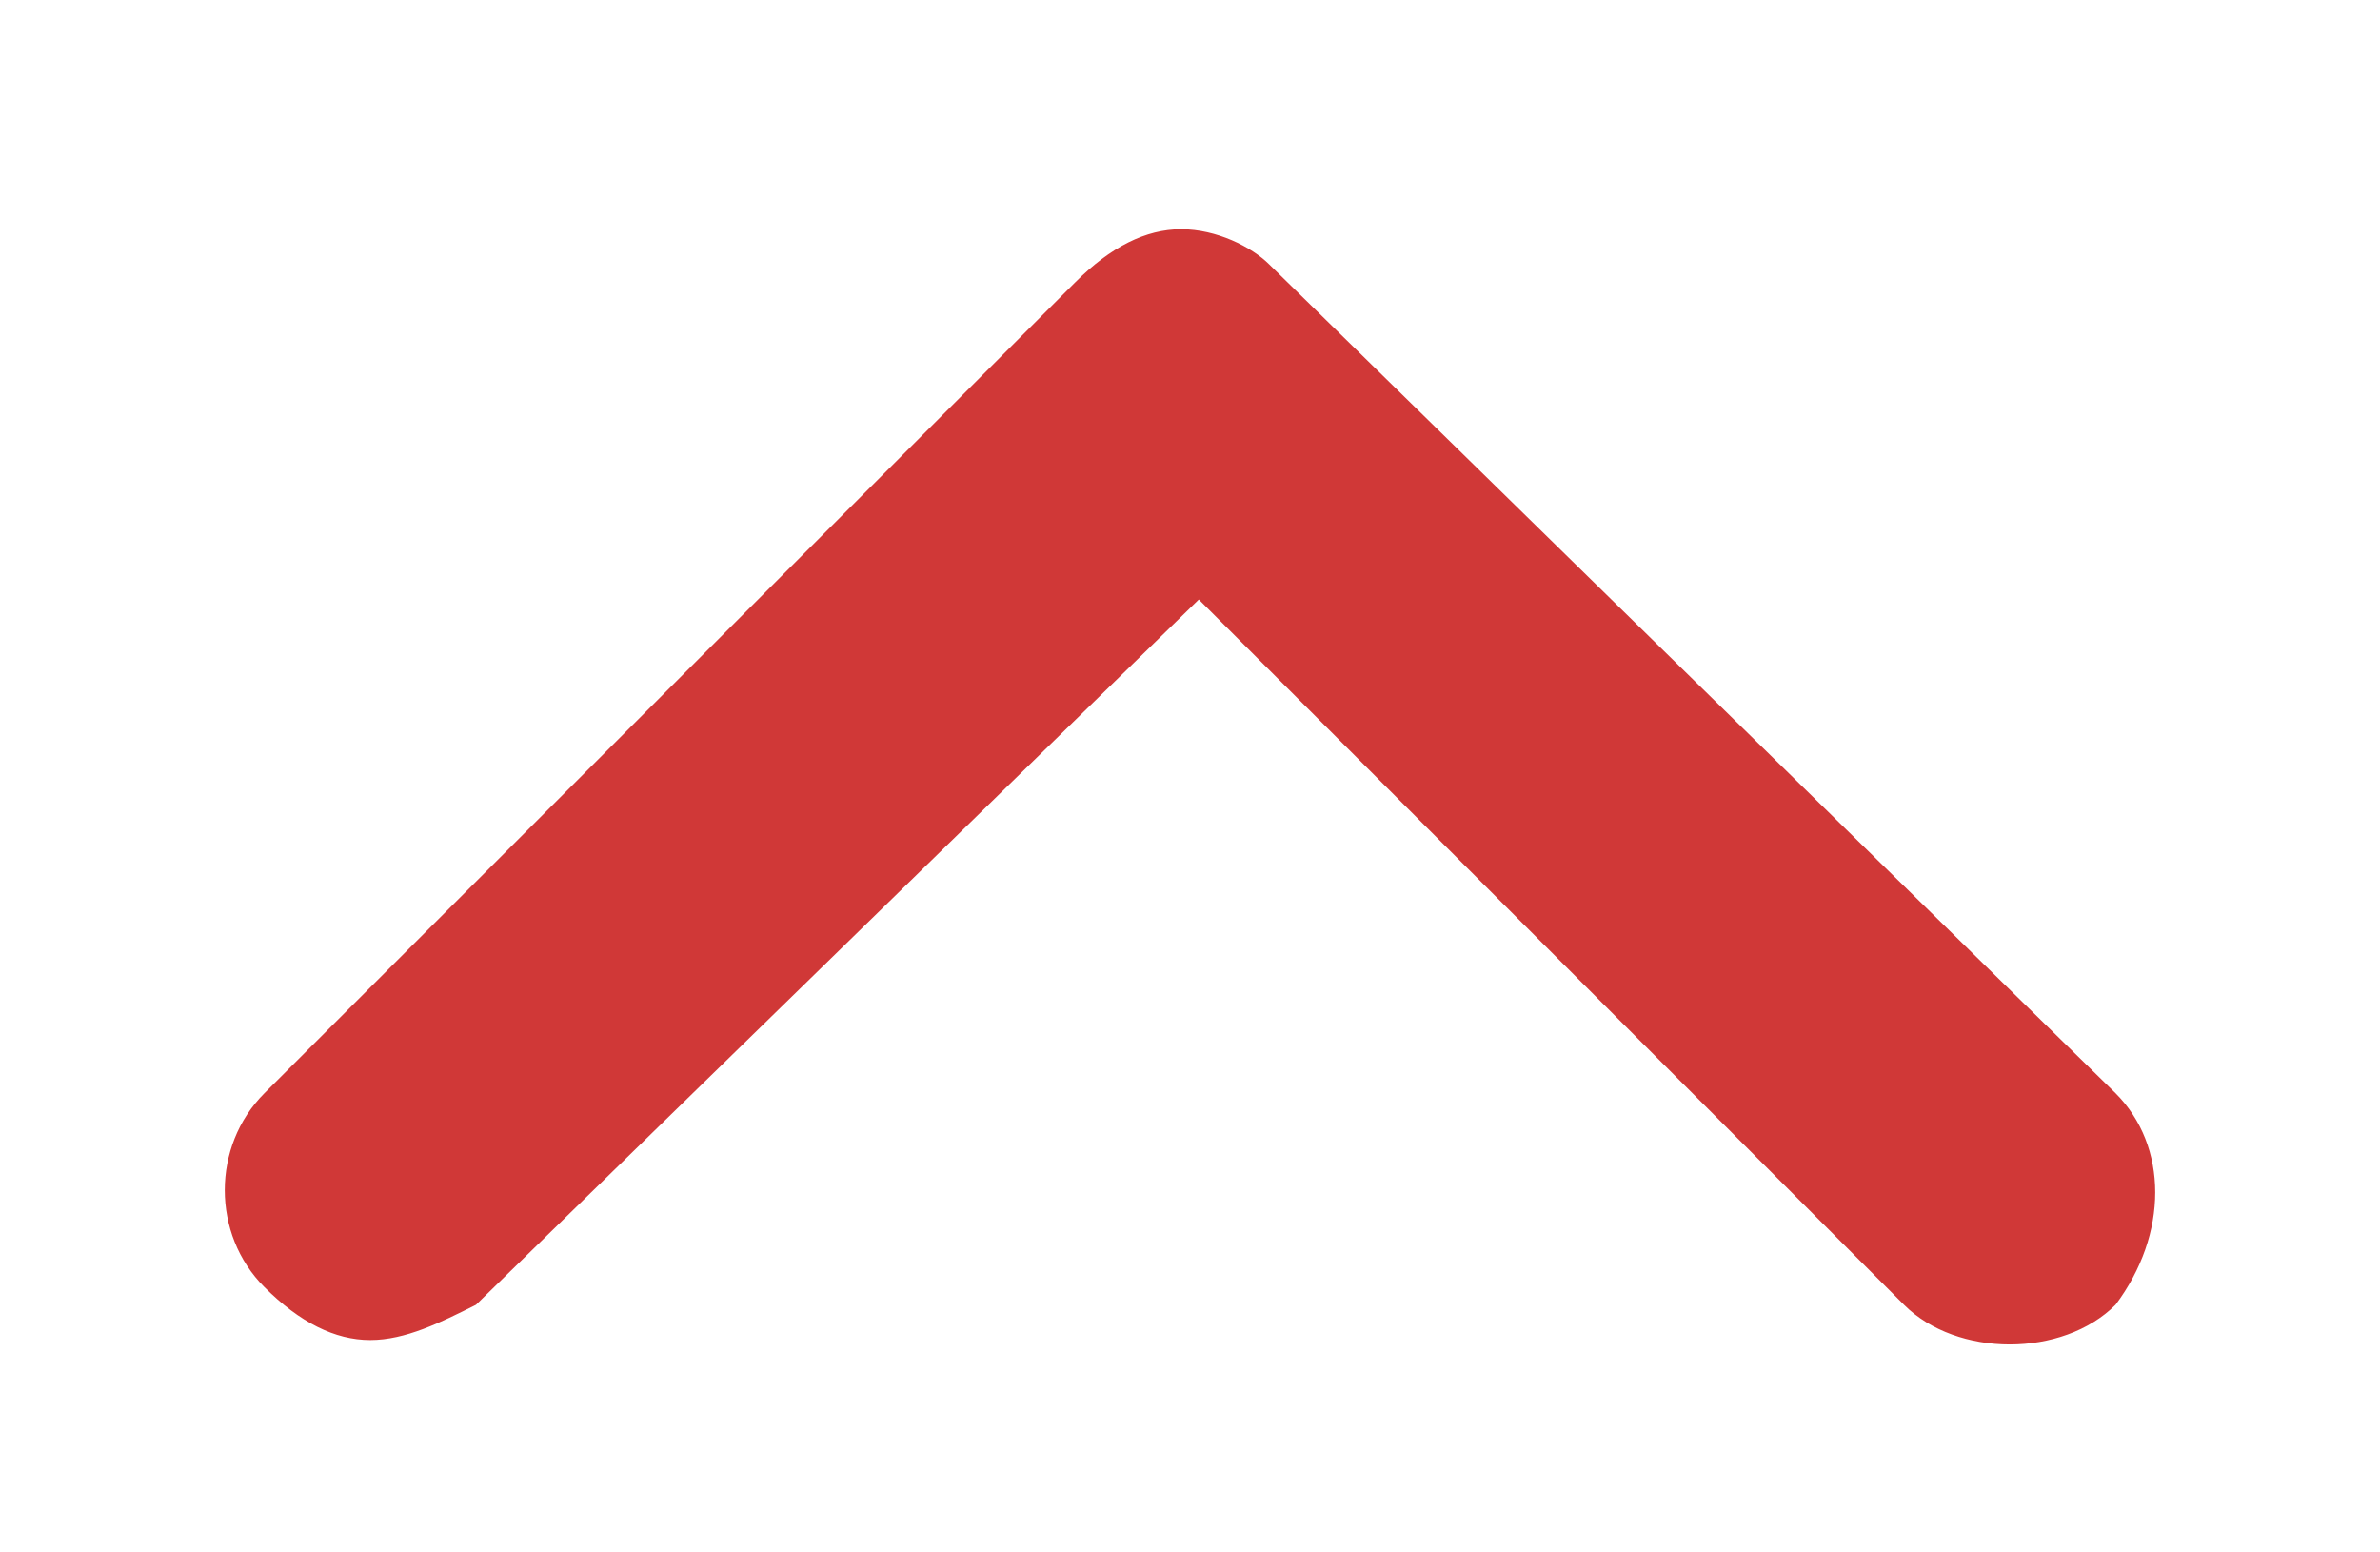 <?xml version="1.0" encoding="utf-8"?>
<!-- Generator: Adobe Illustrator 25.4.1, SVG Export Plug-In . SVG Version: 6.00 Build 0)  -->
<svg version="1.1" id="Camada_1" xmlns="http://www.w3.org/2000/svg" xmlns:xlink="http://www.w3.org/1999/xlink" x="0px" y="0px"
	 viewBox="0 0 13.5 8.8" style="enable-background:new 0 0 13.5 8.8;" xml:space="preserve">
<style type="text/css">
	.st0{fill:#D03837;}
</style>
<path class="st0" d="M1.5,6.2l4.6-4.6c0.2-0.2,0.4-0.3,0.6-0.3s0.4,0.1,0.5,0.2L12,6.2c0.3,0.3,0.3,0.8,0,1.2
	c-0.3,0.3-0.9,0.3-1.2,0l-4-4l-4.1,4C2.5,7.5,2.3,7.6,2.1,7.6S1.7,7.5,1.5,7.3C1.2,7,1.2,6.5,1.5,6.2z"/>
</svg>
